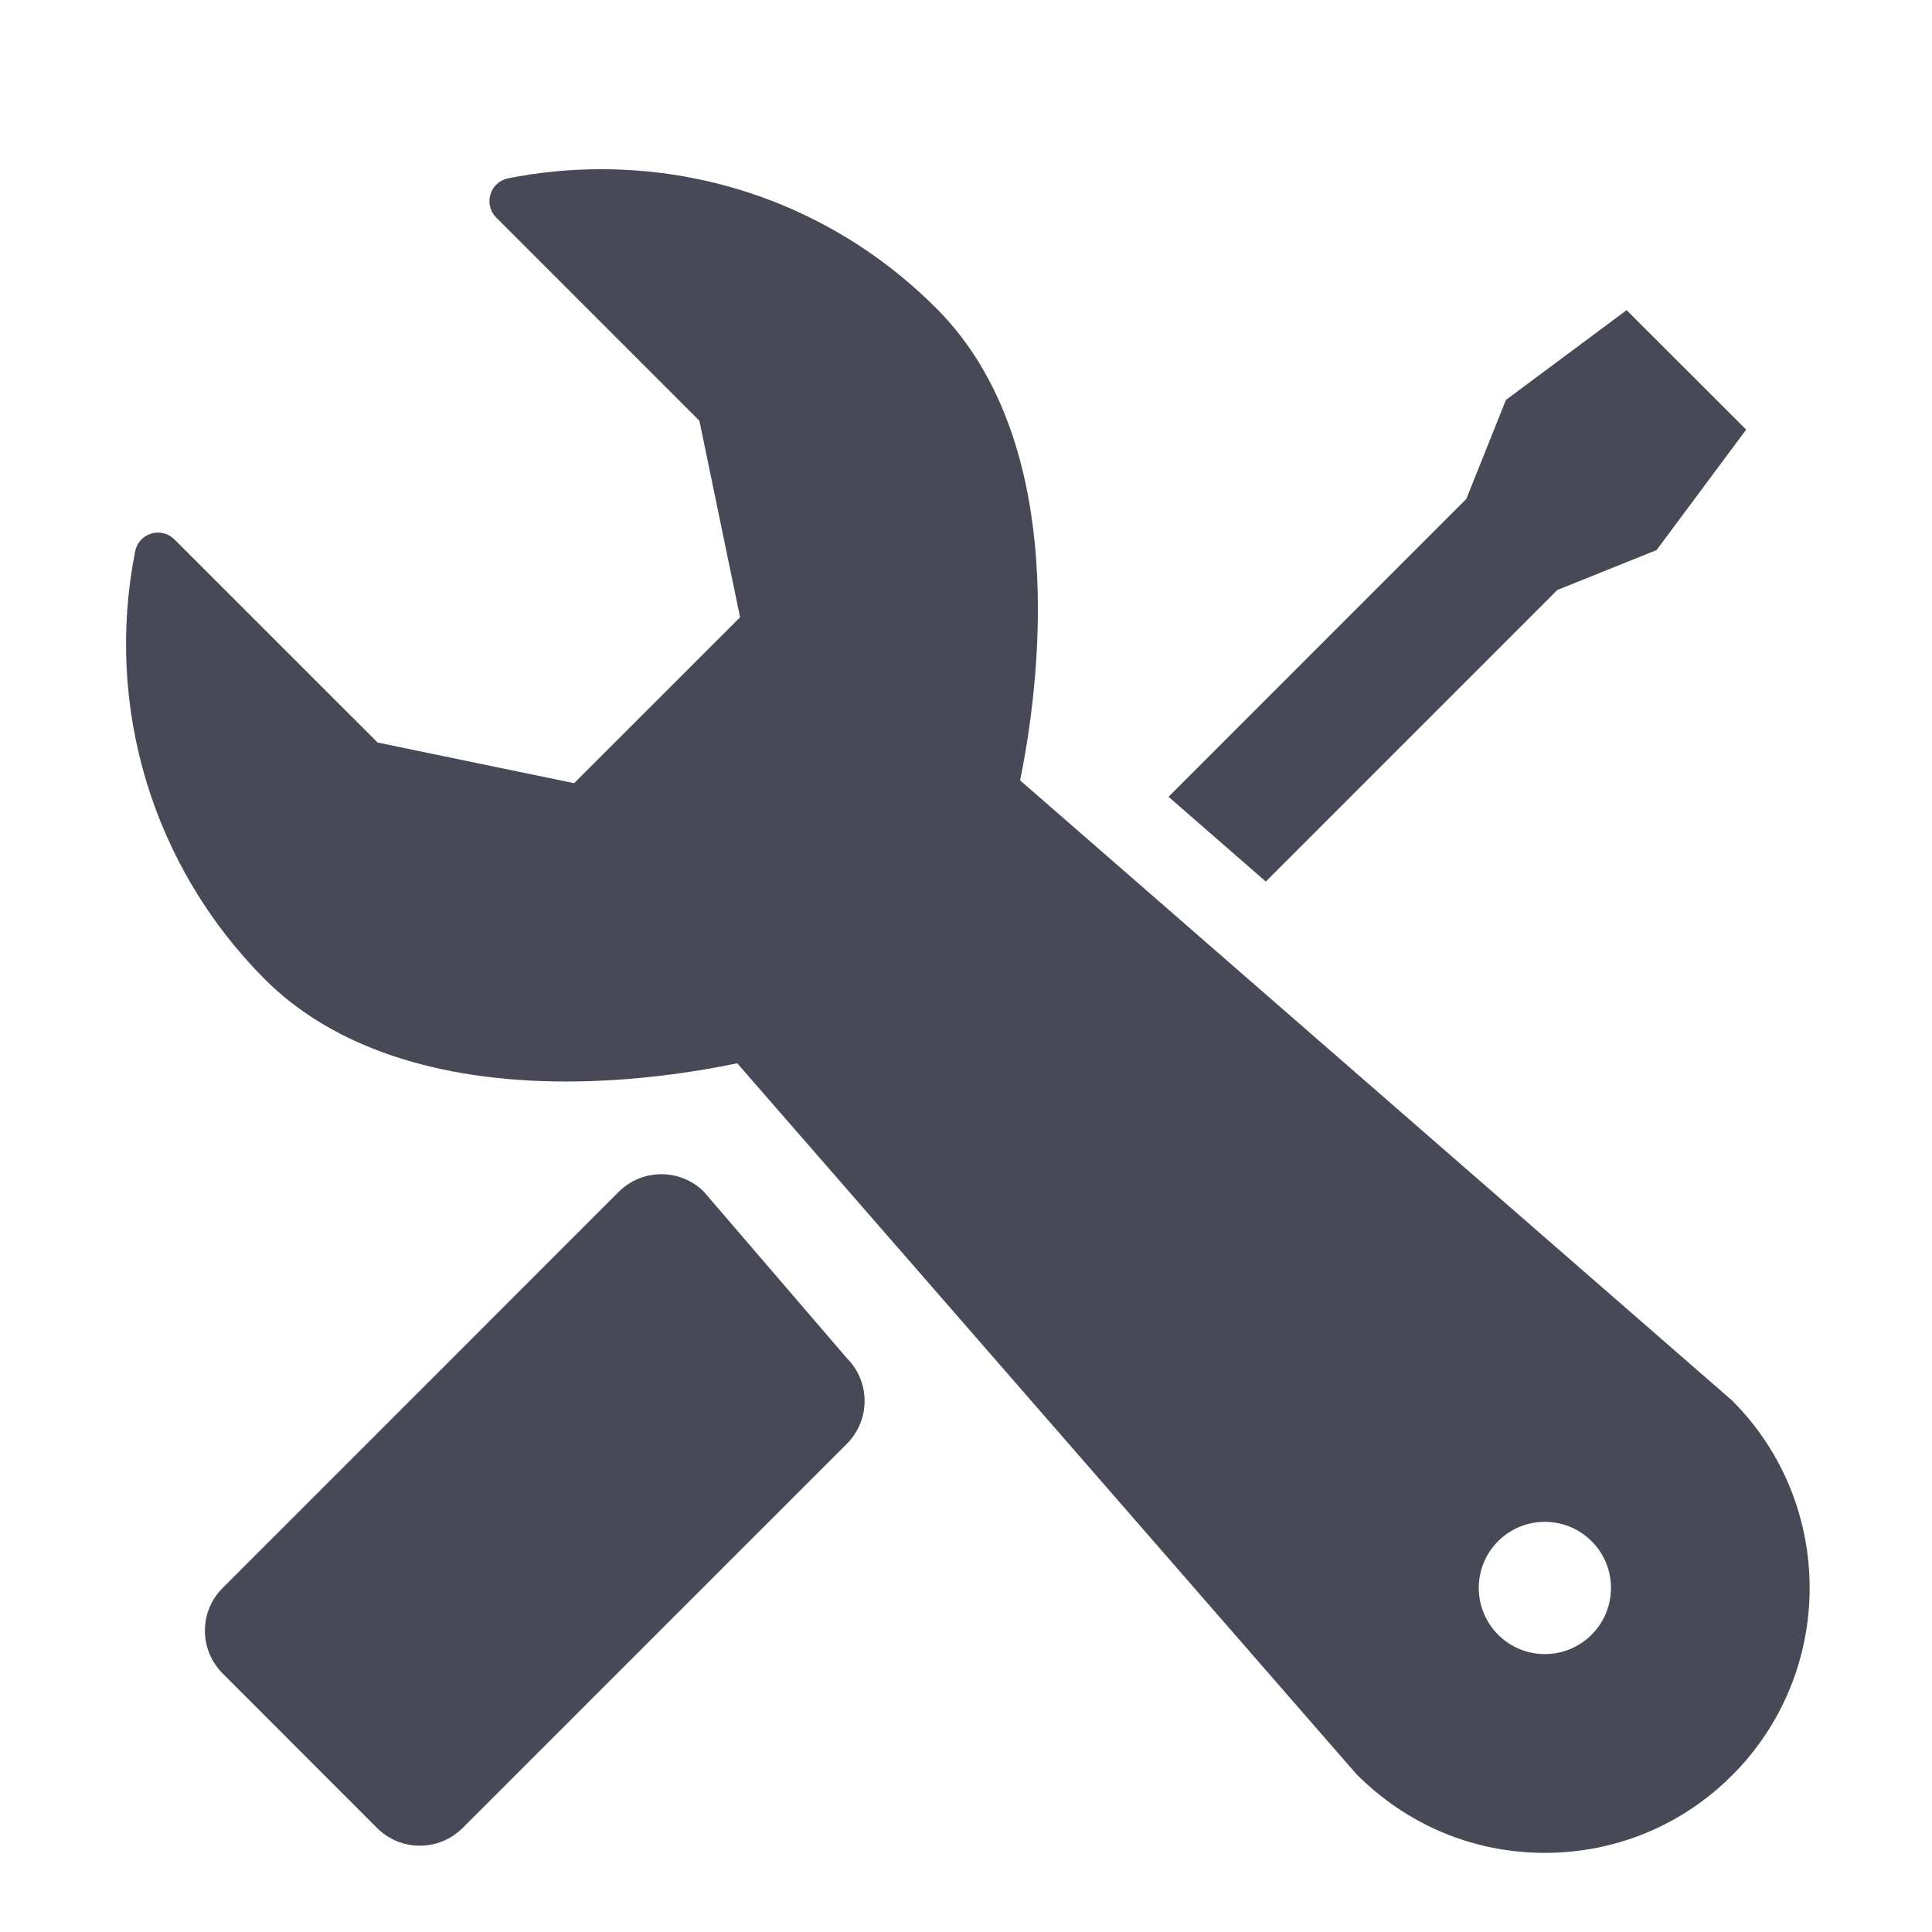 <?xml version="1.0" ?><!DOCTYPE svg  PUBLIC '-//W3C//DTD SVG 1.1//EN'  'http://www.w3.org/Graphics/SVG/1.1/DTD/svg11.dtd'><svg enable-background="new 0 0 56.693 56.693" height="56.693px" id="Layer_1" version="1.1" viewBox="0 0 56.693 56.693" width="56.693px" xml:space="preserve" xmlns="http://www.w3.org/2000/svg" xmlns:xlink="http://www.w3.org/1999/xlink"><g><polygon fill="#474A56" points="45.698,17.313 48.61,16.142 51.24,12.607 47.731,9.101 44.19,11.736 43.028,14.64 34.29,23.381    37.144,25.869  "/><path d="M50.831,41.101L35.008,27.319l-0.562-0.49l-4.512-3.93c0.548-2.678,1.537-9.859-2.46-13.854   c-2.628-2.631-6.126-4.08-9.846-4.08c-0.911,0-1.825,0.091-2.716,0.267c-0.248,0.05-0.447,0.23-0.521,0.472   c-0.073,0.24-0.008,0.503,0.17,0.68l5.962,5.963l1.194,5.767l-4.87,4.868l-5.766-1.193l-5.962-5.96   c-0.18-0.179-0.441-0.244-0.682-0.171c-0.24,0.072-0.422,0.271-0.471,0.521c-0.906,4.574,0.52,9.269,3.812,12.563   c1.959,1.959,5.013,2.994,8.834,2.994h0.001c1.603,0,3.331-0.184,5.021-0.535l18.17,20.861c1.5,1.502,3.451,2.309,5.527,2.309   s4.029-0.807,5.498-2.277C53.86,49.062,53.861,44.132,50.831,41.101z M46.705,47.968c-0.758,0.76-1.985,0.76-2.743,0.002   l-0.001-0.002c-0.757-0.758-0.757-1.986,0-2.744c0.758-0.756,1.986-0.756,2.744,0.002h0.001   C47.462,45.983,47.462,47.21,46.705,47.968z" fill="#474A56"/><path d="M20.66,34.976c-0.692-0.693-1.814-0.693-2.507,0L6.532,46.599c-0.692,0.691-0.692,1.812,0,2.506   l4.534,4.537c0.692,0.691,1.814,0.691,2.508,0l11.278-11.277c0.692-0.693,0.692-1.816,0-2.508L20.66,34.976z" fill="#474A56"/></g></svg>